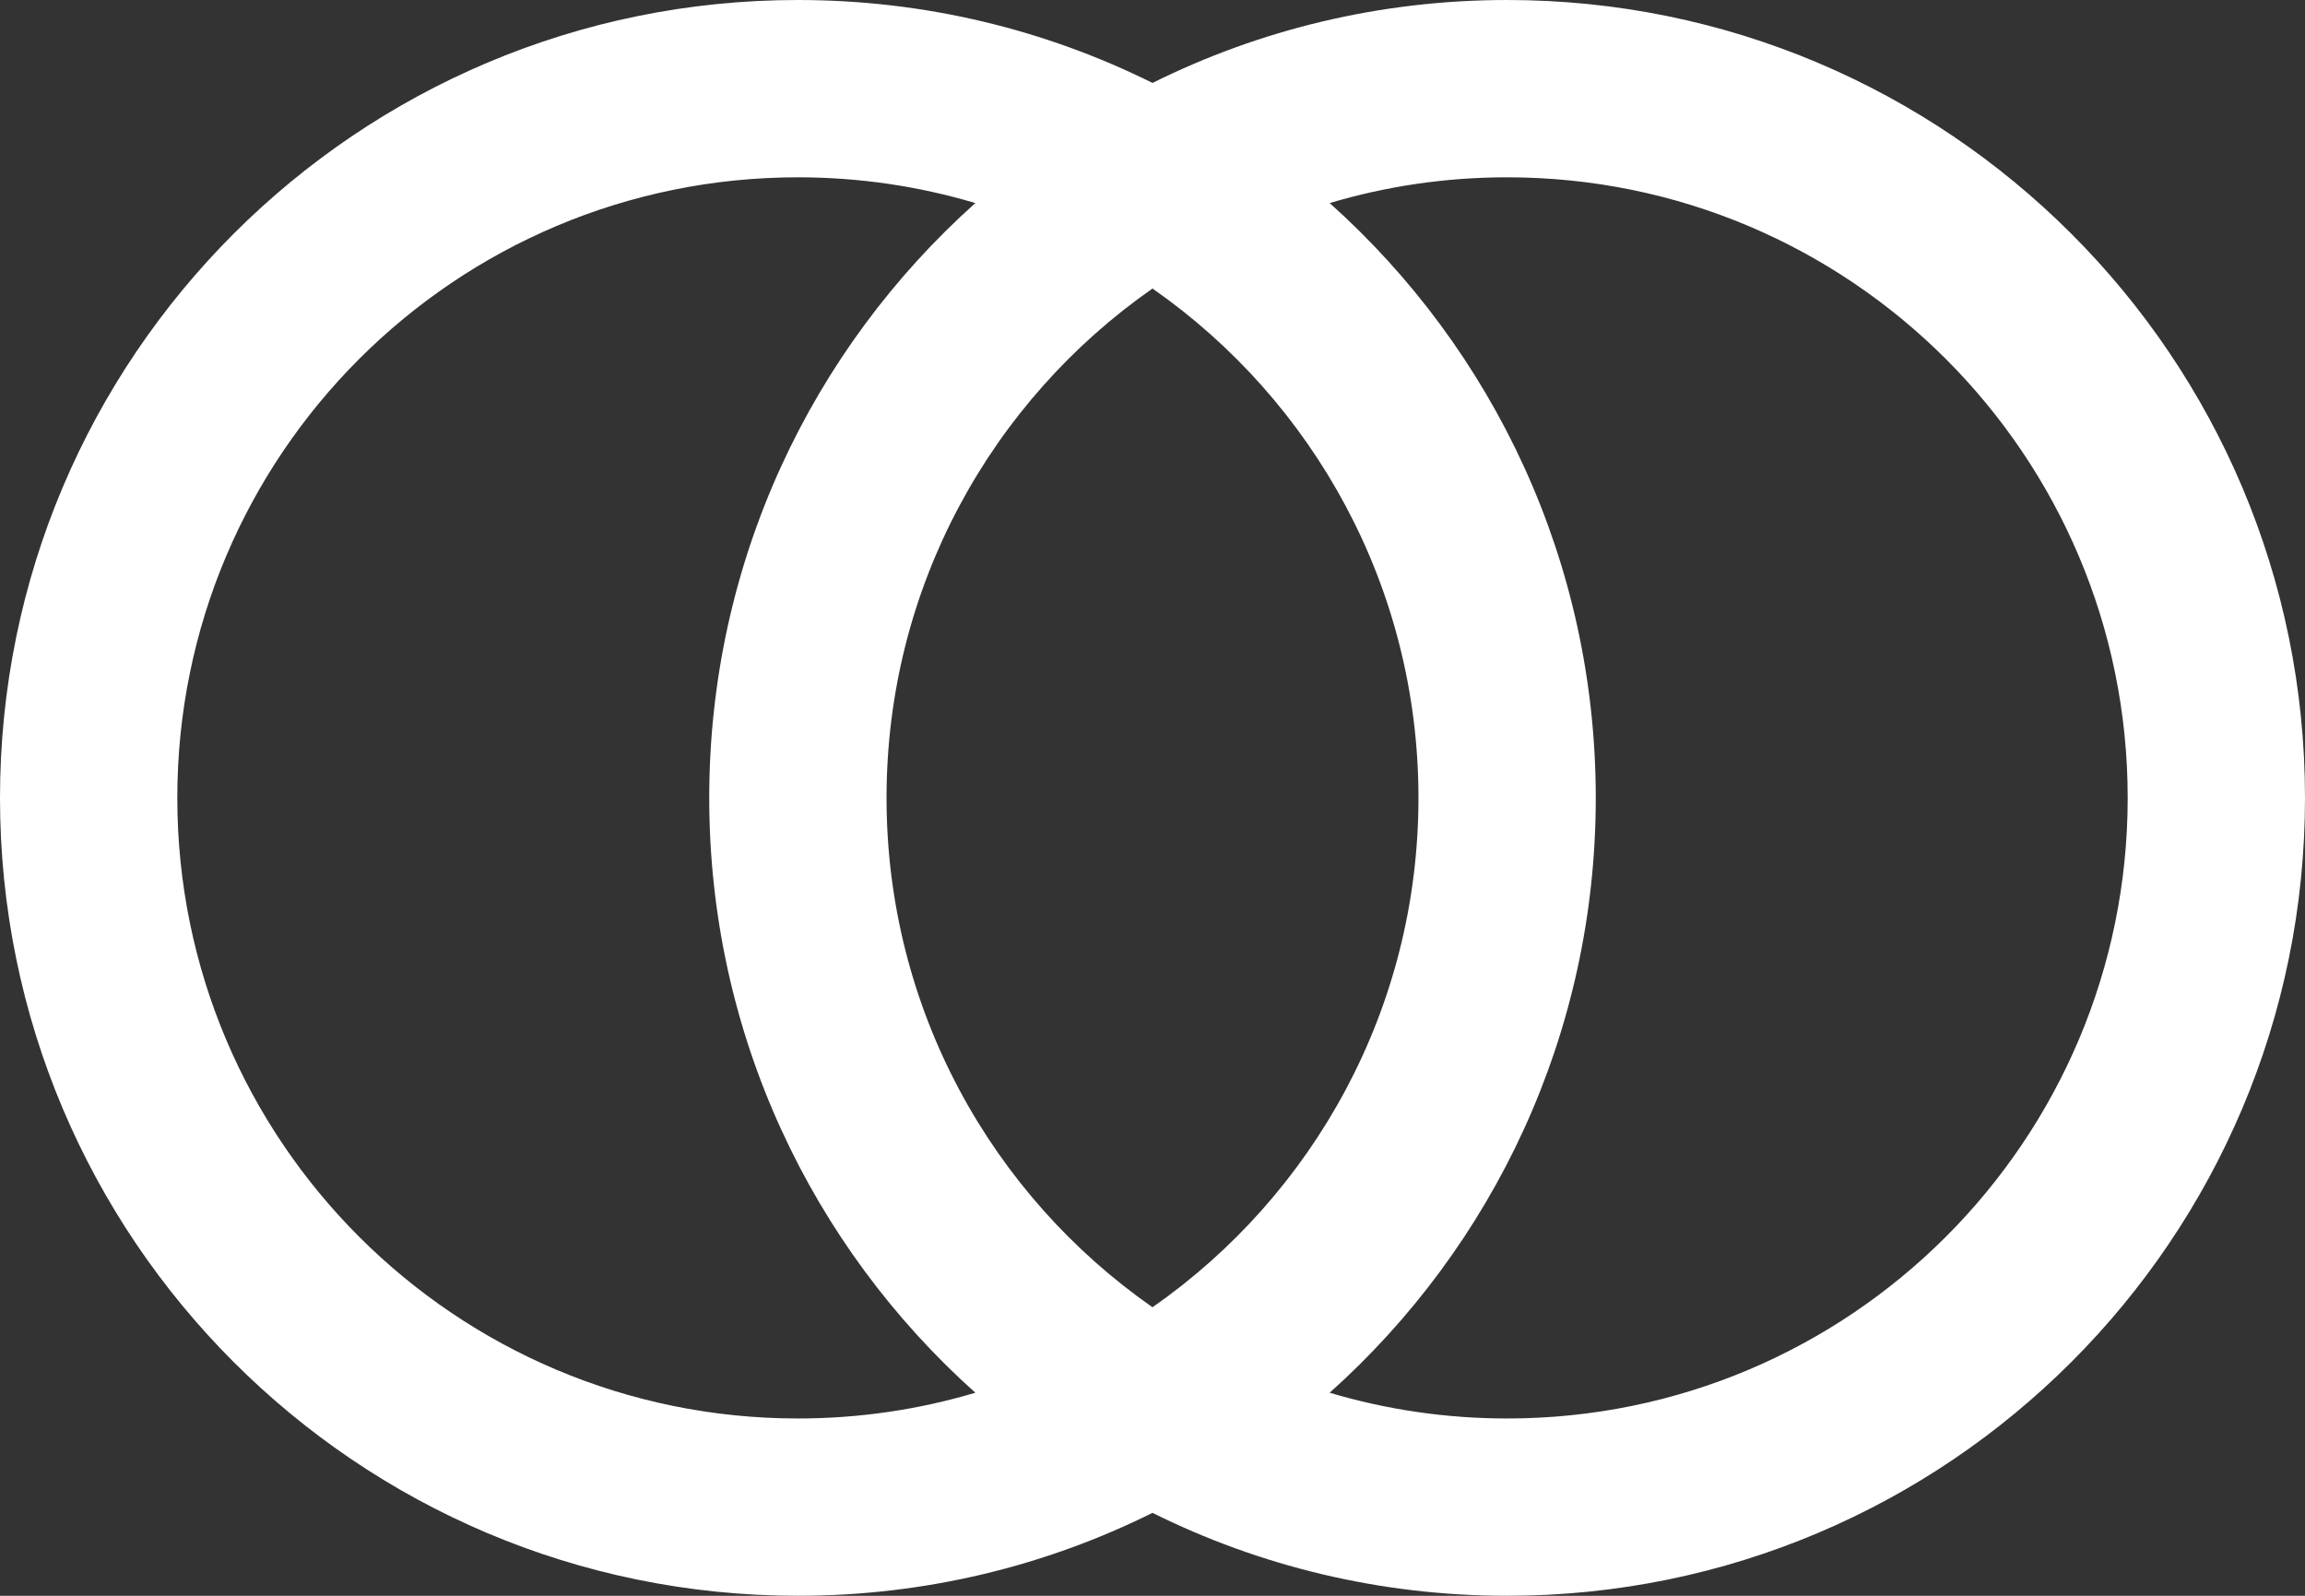 <svg width="52" height="36" viewBox="0 0 52 36" fill="none" xmlns="http://www.w3.org/2000/svg">
<rect x="0" y="0" width="52" height="36" fill="#333333" stroke="none"/>
<path fill-rule="evenodd" clip-rule="evenodd" d="M4 18C4 10.268 10.268 4 18 4C19.391 4 20.735 4.203 22.003 4.581C18.319 7.877 16 12.668 16 18C16 23.332 18.319 28.123 22.003 31.419C20.735 31.797 19.391 32 18 32C10.268 32 4 25.732 4 18ZM26 34.129C23.59 35.327 20.874 36 18 36C8.059 36 0 27.941 0 18C0 8.059 8.059 0 18 0C20.874 0 23.59 0.673 26 1.871C28.41 0.673 31.126 0 34 0C43.941 0 52 8.059 52 18C52 27.941 43.941 36 34 36C31.126 36 28.41 35.327 26 34.129ZM29.997 4.581C31.265 4.203 32.609 4 34 4C41.732 4 48 10.268 48 18C48 25.732 41.732 32 34 32C32.609 32 31.265 31.797 29.997 31.419C33.681 28.123 36 23.332 36 18C36 12.668 33.681 7.877 29.997 4.581ZM26 6.509C29.627 9.039 32 13.242 32 18C32 22.758 29.627 26.961 26 29.491C22.373 26.961 20 22.758 20 18C20 13.242 22.373 9.039 26 6.509Z" fill="white"/>
</svg>
